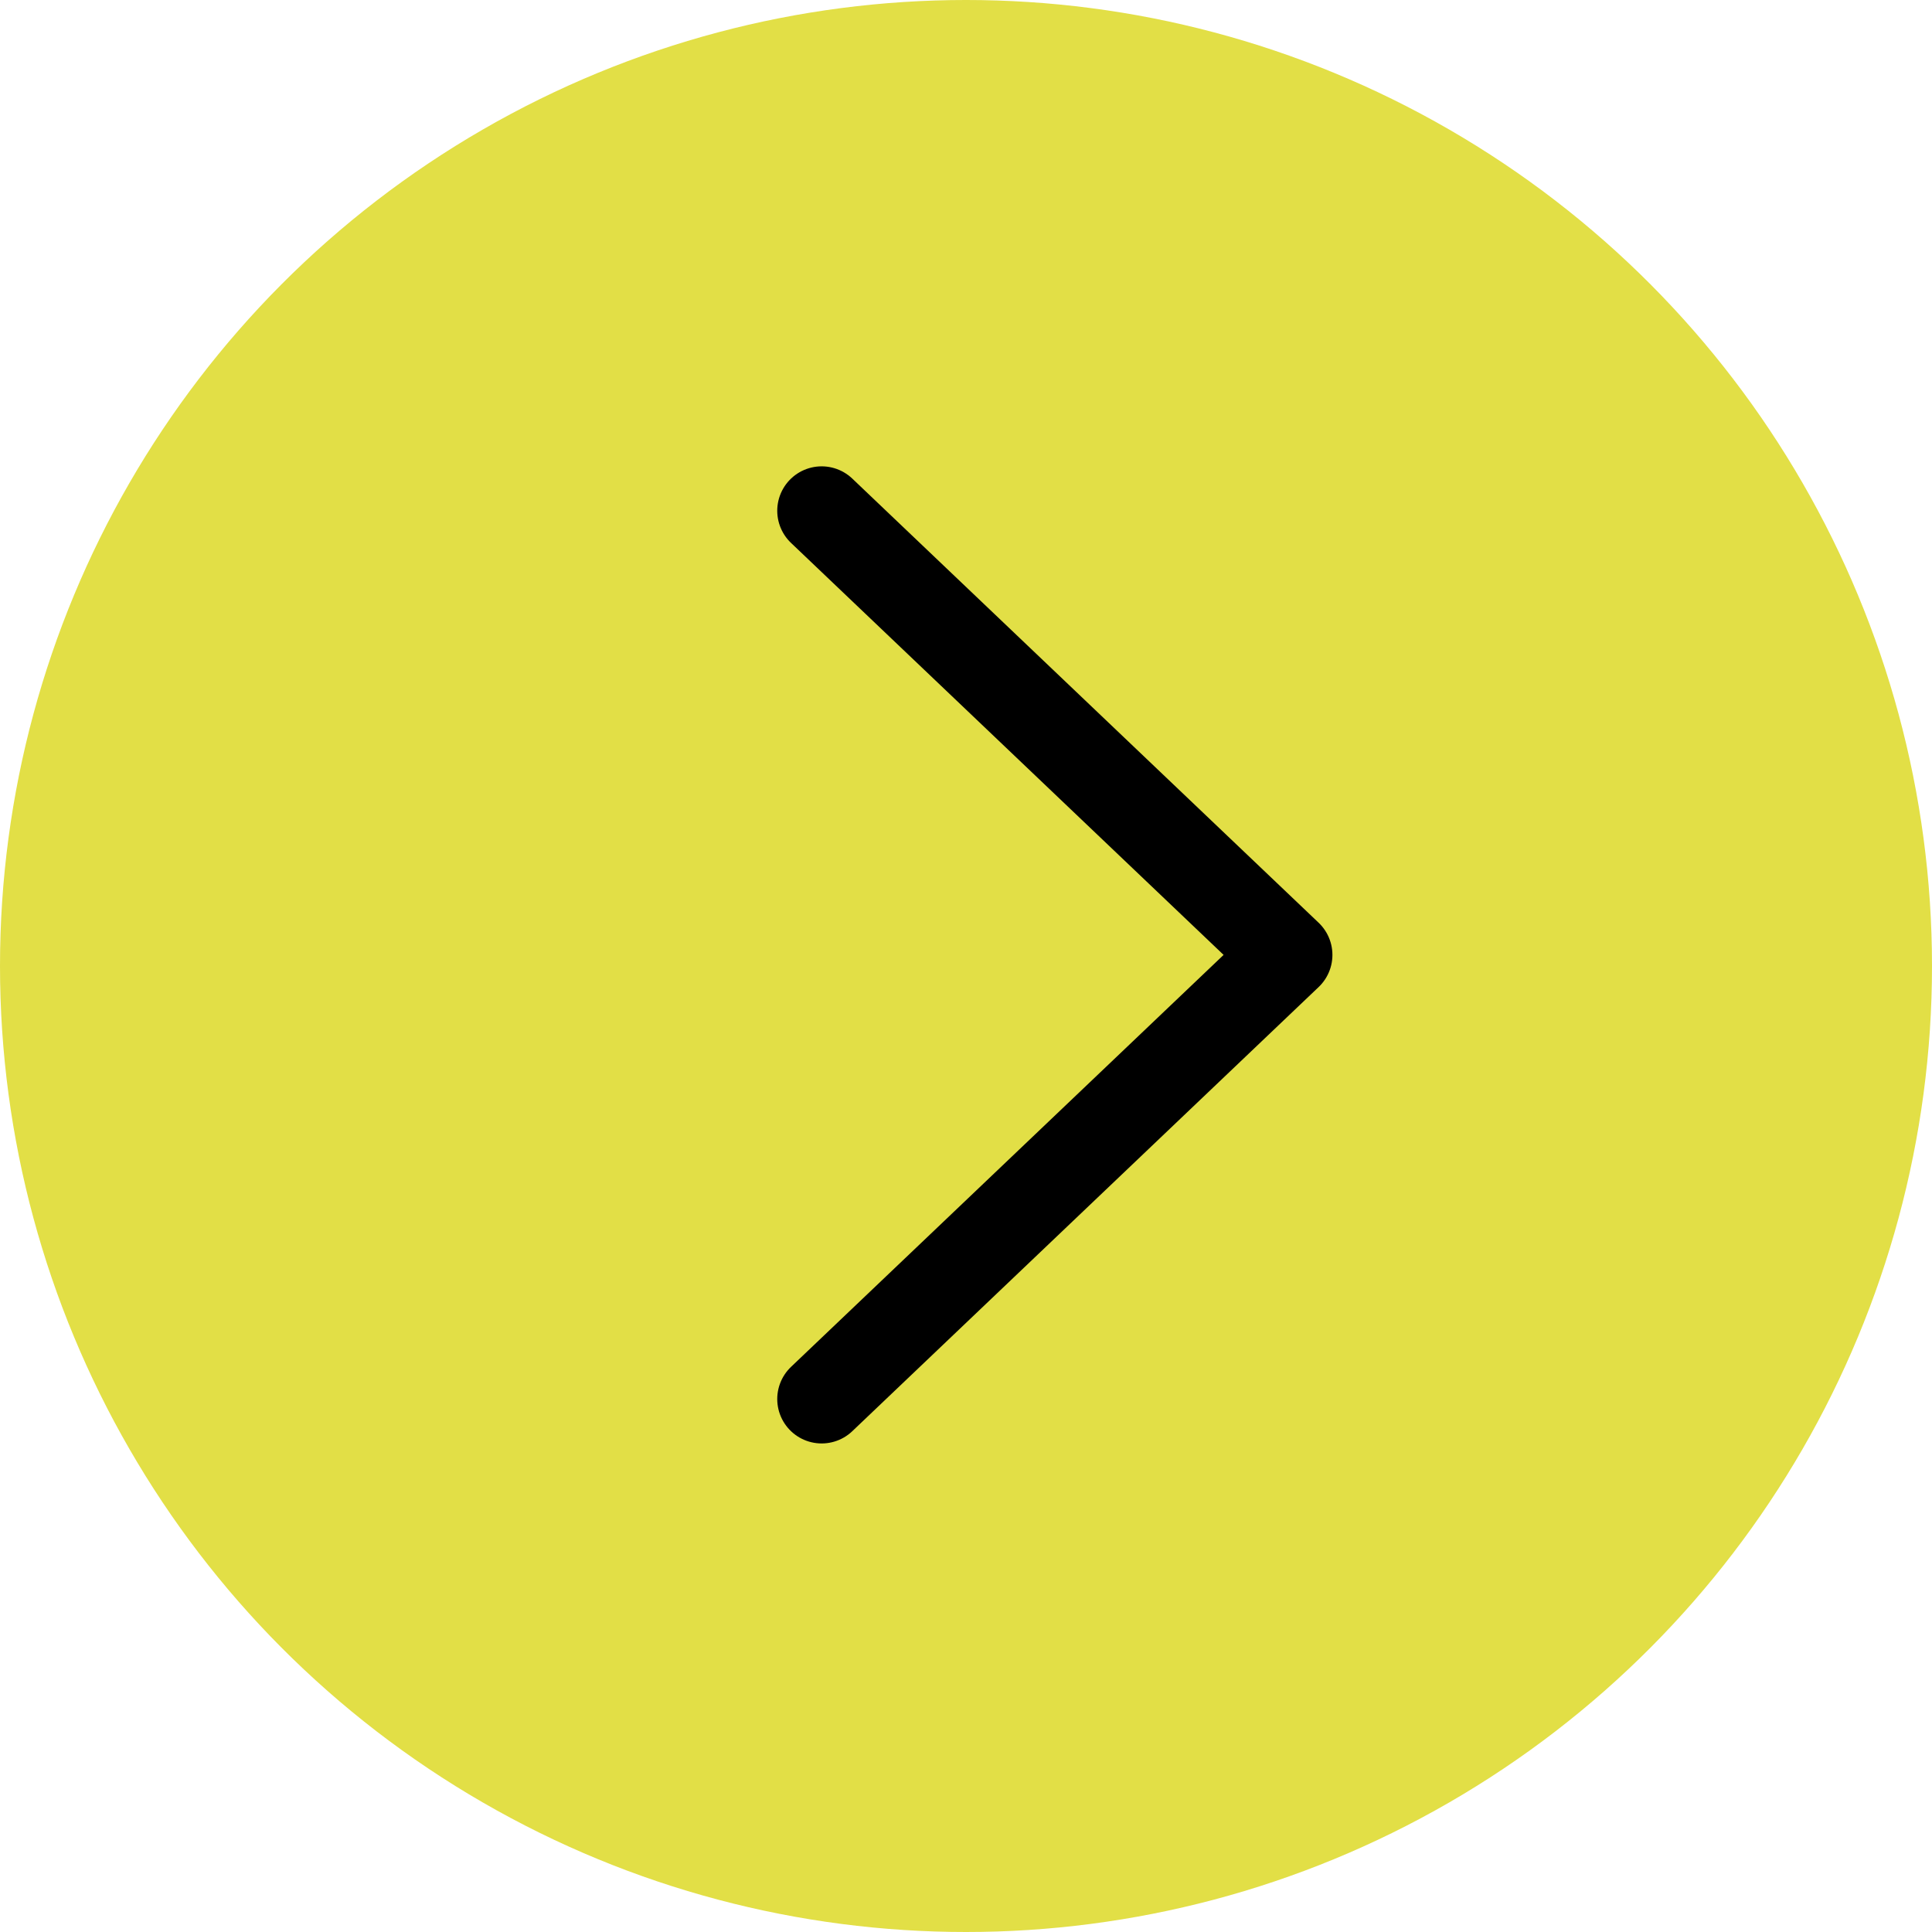 <svg width="87" height="87" viewBox="0 0 87 87" fill="none" xmlns="http://www.w3.org/2000/svg">
<circle cx="43.5" cy="43.5" r="43.5" fill="#E2DF46"/>
<path d="M37 63L58 43L37 23" stroke="black" stroke-width="4" stroke-linecap="round" stroke-linejoin="round"/>
</svg>
